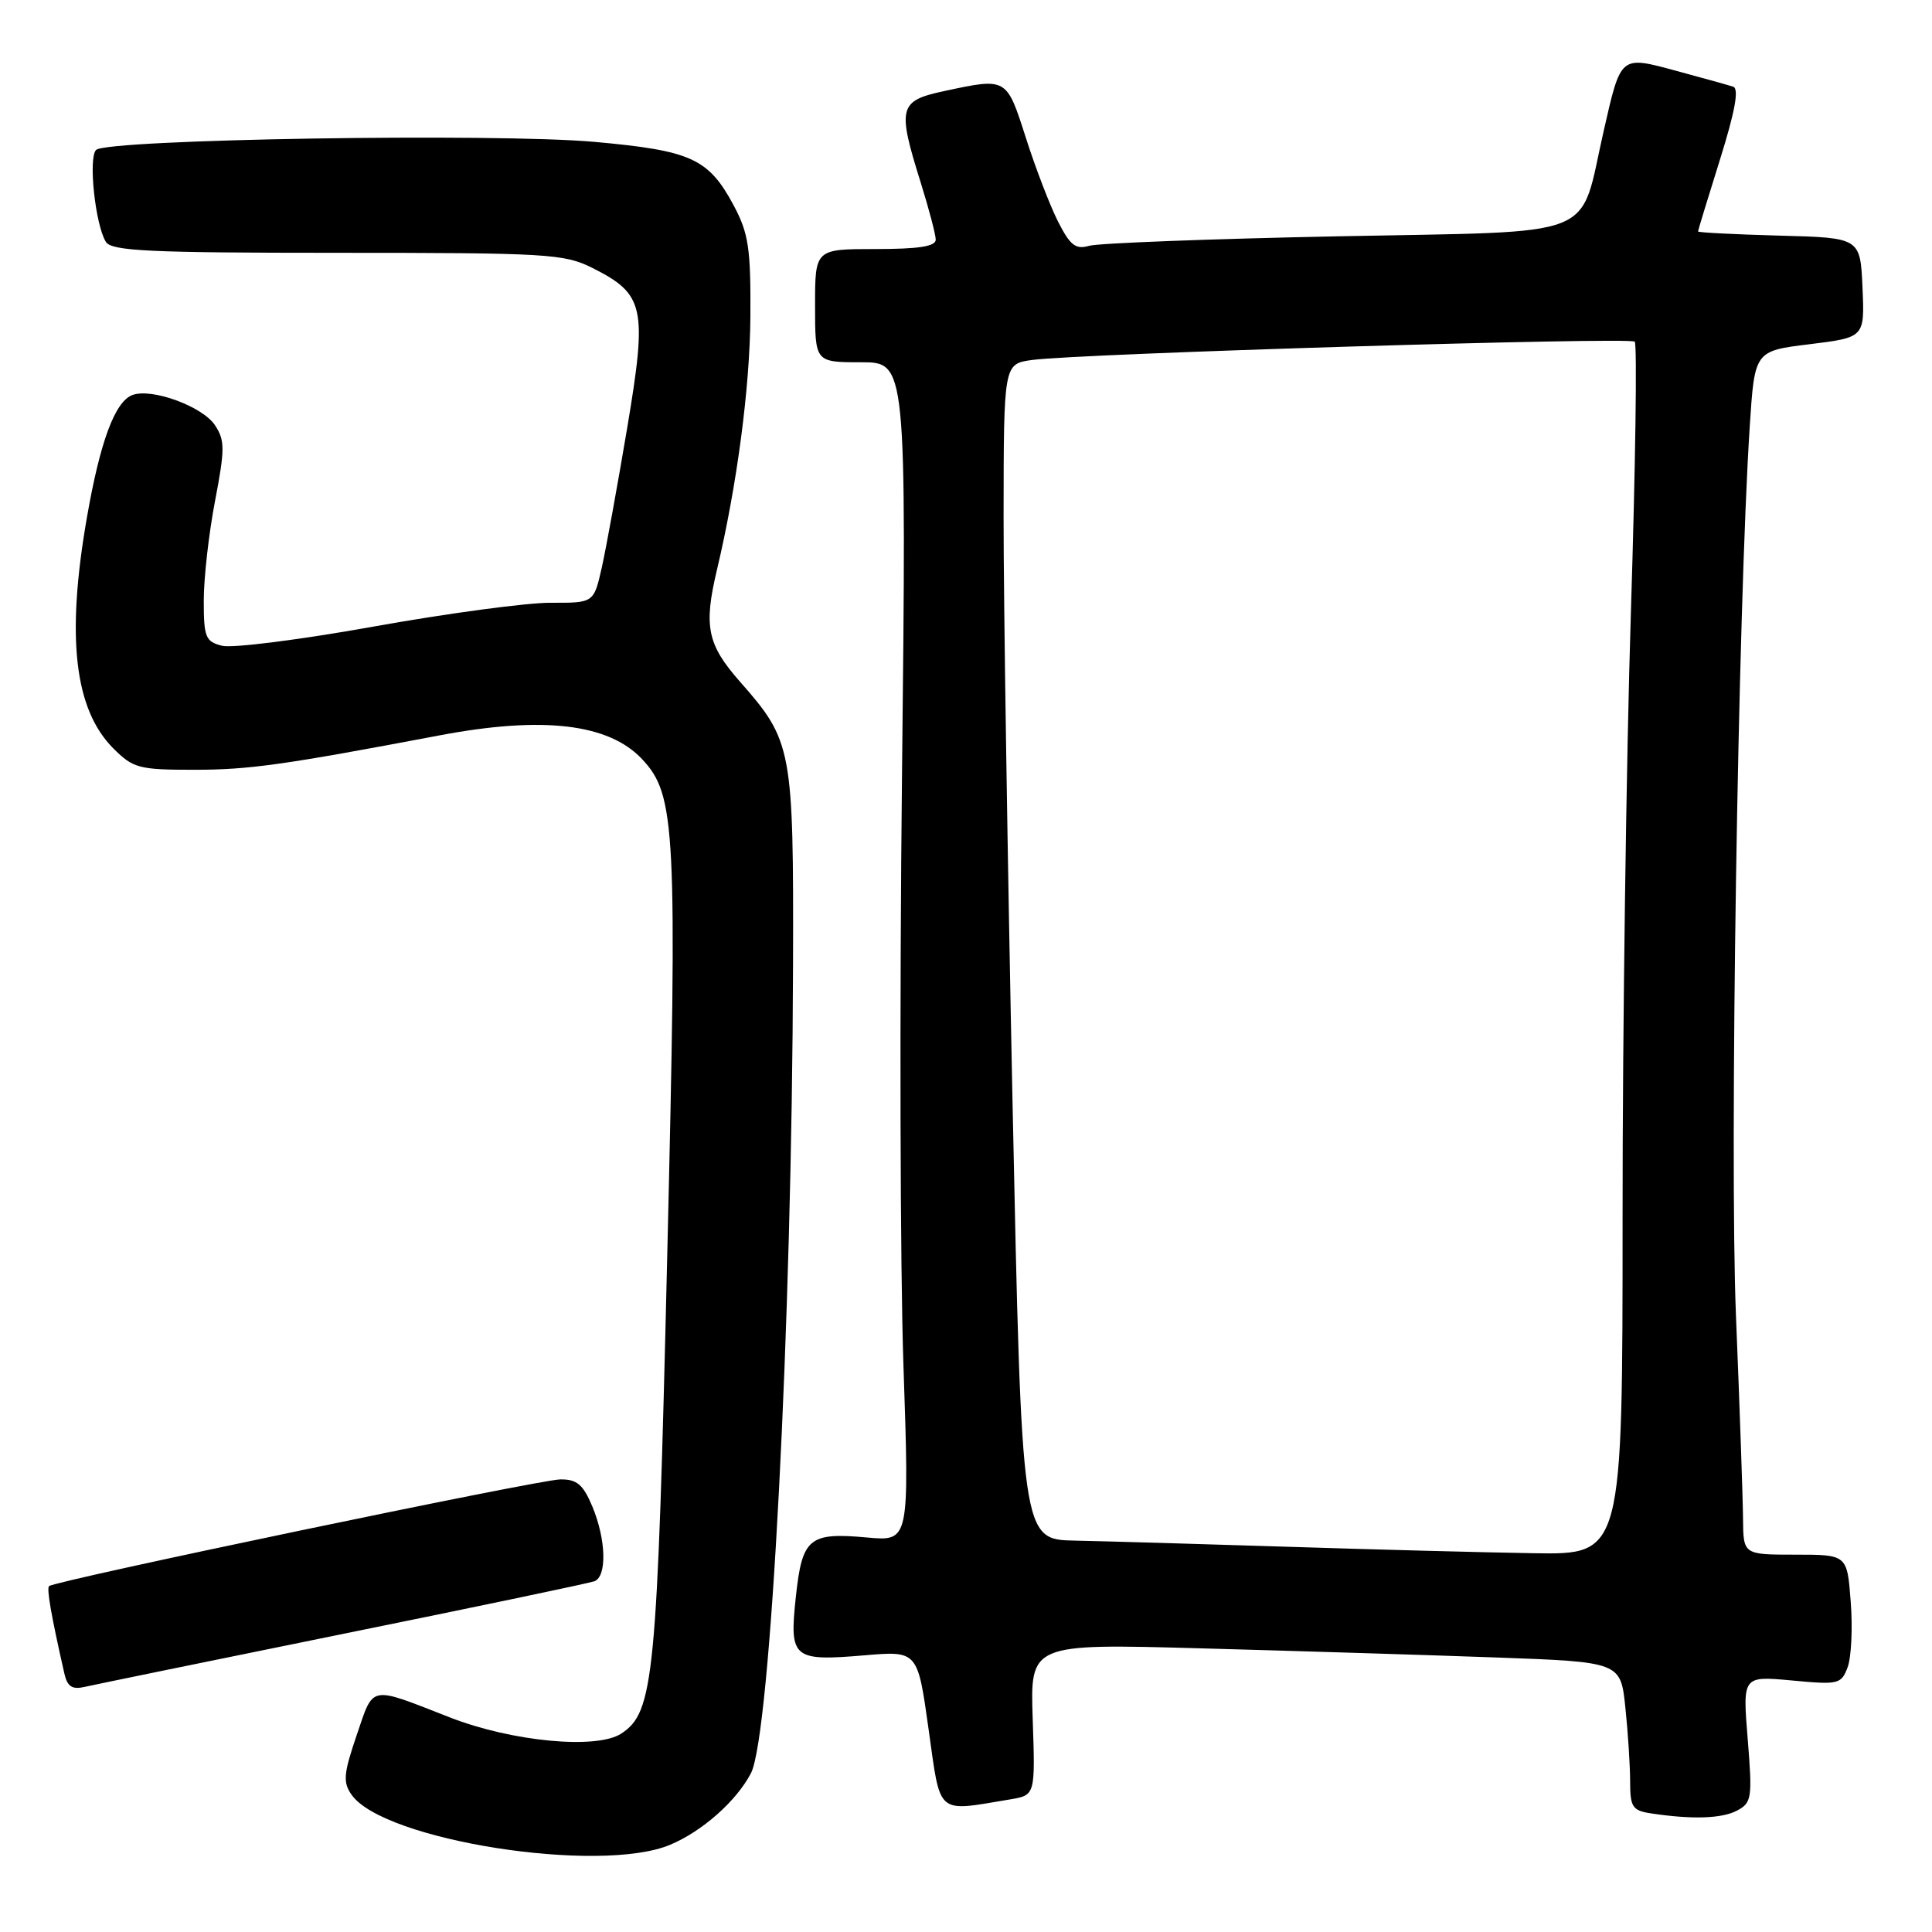 <?xml version="1.0" encoding="UTF-8" standalone="no"?>
<!DOCTYPE svg PUBLIC "-//W3C//DTD SVG 1.1//EN" "http://www.w3.org/Graphics/SVG/1.1/DTD/svg11.dtd" >
<svg xmlns="http://www.w3.org/2000/svg" xmlns:xlink="http://www.w3.org/1999/xlink" version="1.1" viewBox="0 0 256 256">
 <g >
 <path fill="currentColor"
d=" M 88.78 244.45 C 93.04 242.67 97.57 238.66 99.50 234.97 C 102.11 229.98 104.95 175.51 105.08 127.90 C 105.16 99.13 104.99 98.20 98.02 90.29 C 93.71 85.39 93.22 82.99 95.00 75.50 C 97.65 64.32 99.36 51.42 99.43 42.00 C 99.49 32.92 99.19 30.93 97.24 27.26 C 93.89 21.00 91.62 19.96 78.79 18.80 C 65.68 17.62 14.15 18.45 12.73 19.87 C 11.68 20.92 12.62 29.77 14.03 32.05 C 14.78 33.26 19.75 33.50 44.71 33.50 C 72.50 33.50 74.77 33.63 78.49 35.50 C 85.41 38.98 85.79 40.70 83.11 56.68 C 81.83 64.28 80.32 72.61 79.74 75.20 C 78.68 79.89 78.68 79.89 72.98 79.87 C 69.84 79.85 59.31 81.27 49.58 83.01 C 39.85 84.76 30.78 85.91 29.44 85.57 C 27.23 85.02 27.00 84.45 27.00 79.57 C 27.00 76.60 27.67 70.67 28.49 66.40 C 29.81 59.51 29.81 58.35 28.49 56.35 C 26.85 53.85 20.07 51.37 17.53 52.35 C 15.23 53.23 13.27 58.50 11.52 68.55 C 8.75 84.42 9.85 94.00 15.02 99.17 C 17.64 101.79 18.41 102.00 25.67 102.00 C 33.00 102.00 37.43 101.38 58.25 97.44 C 71.93 94.85 80.66 95.88 85.08 100.59 C 89.54 105.34 89.76 109.68 88.41 166.50 C 87.08 222.51 86.66 226.86 82.32 229.71 C 79.07 231.84 67.85 230.78 59.62 227.57 C 48.81 223.35 49.56 223.21 47.26 229.92 C 45.52 235.04 45.42 236.16 46.59 237.82 C 50.83 243.87 79.41 248.36 88.78 244.45 Z  M 230.19 239.90 C 232.12 238.87 232.21 238.22 231.58 230.43 C 230.90 222.07 230.90 222.07 237.42 222.67 C 243.64 223.26 243.98 223.17 244.83 220.89 C 245.31 219.58 245.50 215.69 245.23 212.25 C 244.76 206.00 244.76 206.00 237.88 206.00 C 231.00 206.00 231.00 206.00 230.96 201.25 C 230.94 198.64 230.52 186.48 230.02 174.23 C 229.17 153.06 230.29 80.65 231.85 56.50 C 232.50 46.50 232.50 46.50 239.79 45.61 C 247.08 44.71 247.08 44.71 246.79 38.11 C 246.50 31.50 246.50 31.50 235.75 31.22 C 229.84 31.06 225.00 30.81 225.00 30.67 C 225.00 30.52 226.31 26.23 227.91 21.13 C 229.91 14.74 230.45 11.75 229.66 11.49 C 229.02 11.28 225.65 10.34 222.16 9.40 C 214.65 7.37 214.80 7.25 212.49 17.38 C 209.17 31.92 212.50 30.60 177.37 31.31 C 160.39 31.65 145.52 32.22 144.32 32.57 C 142.52 33.09 141.80 32.52 140.19 29.35 C 139.12 27.23 137.20 22.24 135.93 18.25 C 133.36 10.24 133.44 10.28 125.05 12.08 C 119.10 13.36 118.88 14.24 121.99 24.16 C 123.08 27.65 123.98 31.06 123.99 31.75 C 124.00 32.65 121.74 33.00 116.00 33.00 C 108.00 33.00 108.00 33.00 108.00 40.50 C 108.00 48.00 108.00 48.00 114.06 48.00 C 120.11 48.00 120.11 48.00 119.52 102.75 C 119.19 132.86 119.27 168.02 119.71 180.87 C 120.50 204.23 120.50 204.23 114.93 203.73 C 107.19 203.02 106.29 203.77 105.45 211.62 C 104.58 219.75 105.04 220.14 114.54 219.34 C 121.59 218.74 121.59 218.74 123.04 229.12 C 124.67 240.69 123.96 240.07 133.84 238.43 C 137.18 237.87 137.18 237.87 136.84 227.83 C 136.50 217.79 136.50 217.79 159.00 218.41 C 171.38 218.75 188.98 219.29 198.12 219.62 C 214.74 220.22 214.74 220.22 215.37 226.26 C 215.72 229.58 216.00 234.00 216.00 236.08 C 216.00 239.44 216.31 239.91 218.75 240.28 C 224.22 241.11 228.17 240.98 230.19 239.90 Z  M 45.50 216.49 C 63.10 212.92 78.06 209.78 78.75 209.53 C 80.45 208.89 80.32 204.02 78.49 199.62 C 77.26 196.70 76.45 196.00 74.24 196.03 C 71.45 196.05 7.20 209.47 6.50 210.17 C 6.16 210.51 6.79 214.10 8.53 221.76 C 8.93 223.50 9.56 223.91 11.27 223.51 C 12.50 223.23 27.90 220.07 45.50 216.49 Z  M 170.50 204.95 C 158.95 204.58 146.32 204.22 142.44 204.14 C 135.38 204.00 135.38 204.00 134.17 146.25 C 133.51 114.49 132.97 79.44 132.98 68.36 C 133.00 48.22 133.00 48.22 136.75 47.70 C 142.91 46.85 215.96 44.63 216.61 45.27 C 216.94 45.60 216.71 61.76 216.10 81.19 C 215.49 100.61 214.99 136.64 215.00 161.25 C 215.00 206.00 215.00 206.00 203.25 205.81 C 196.79 205.71 182.05 205.32 170.50 204.95 Z "/>
</g>
</svg>